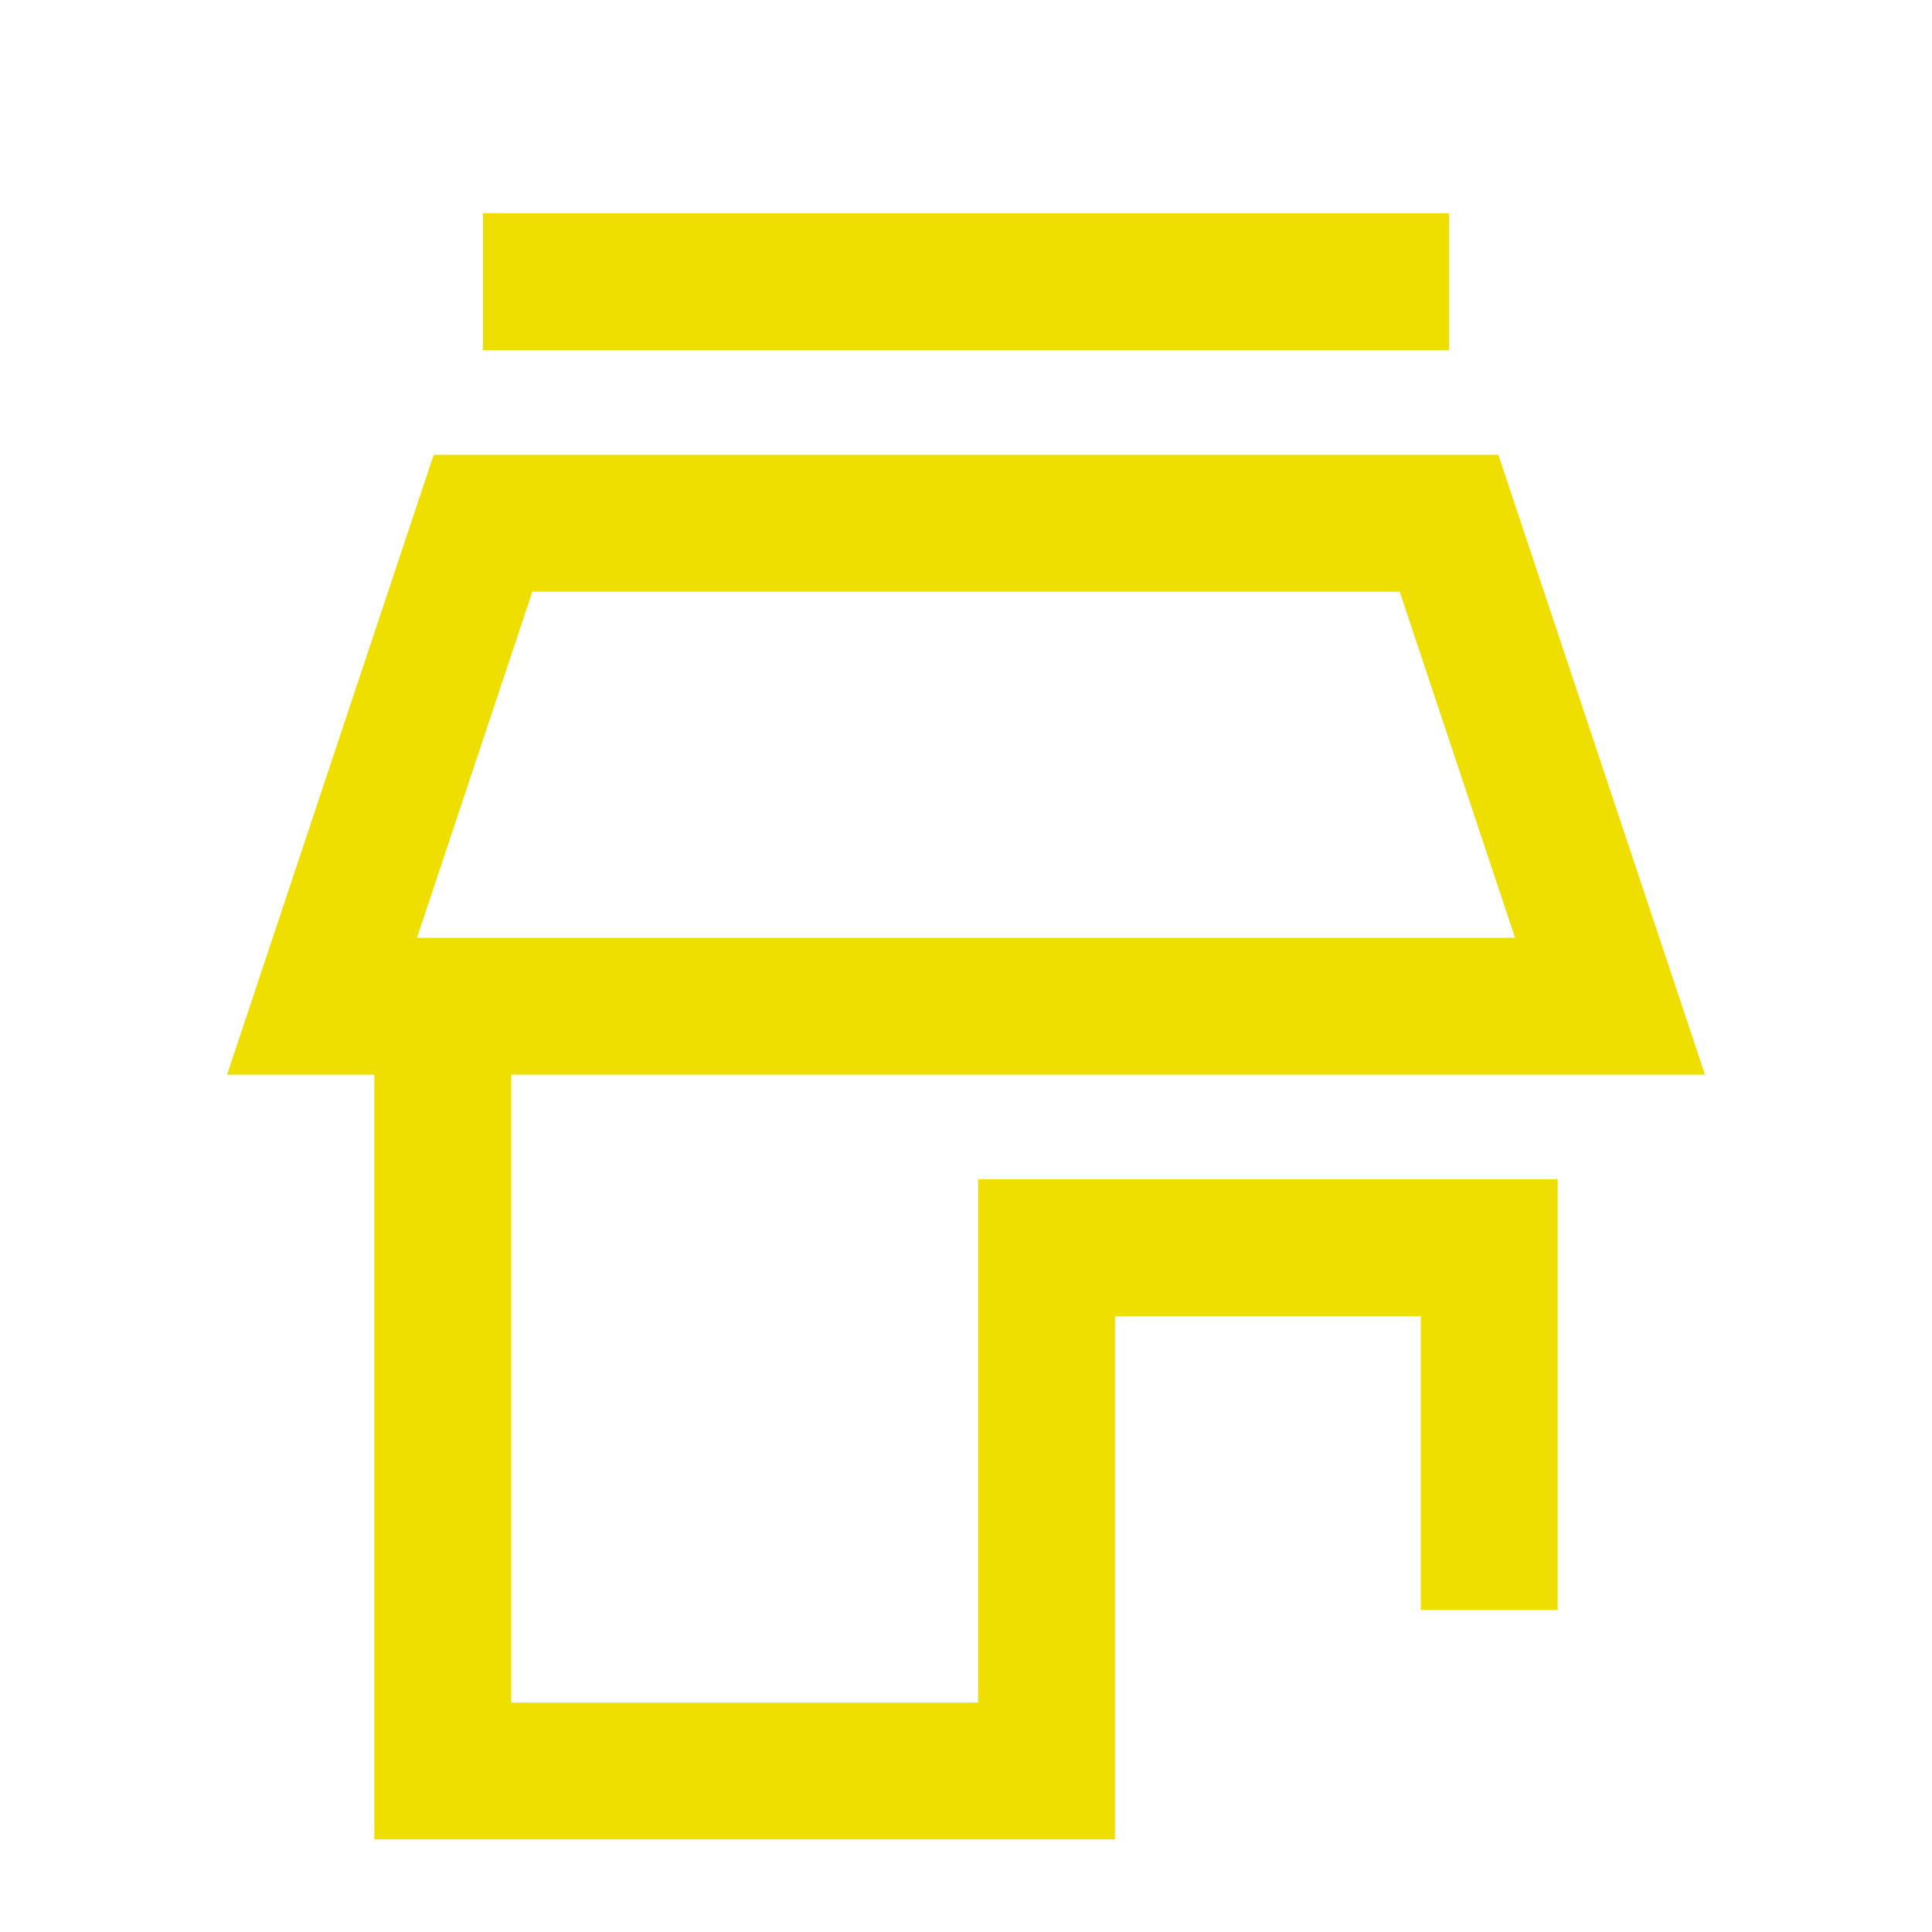 <svg class="icon-user" xmlns="http://www.w3.org/2000/svg" viewBox="0 0 24 24">
  <style>

    svg {background: transparent}
    
    path {
      fill: none;
      stroke-width: 1.7;
      stroke: #eedf00;
    }
  </style>
  <g>
    <path stroke-width="1" d="M6 3.5 18 3.5"></path>
    <path d="M4 12.5 6 6.5 18 6.5 20 12.5z"></path>
    <path d="M5.5 12 5.5 22 13 22 13 15.5 18.5 15.5 18.5 20"></path>
  </g>
  </svg>